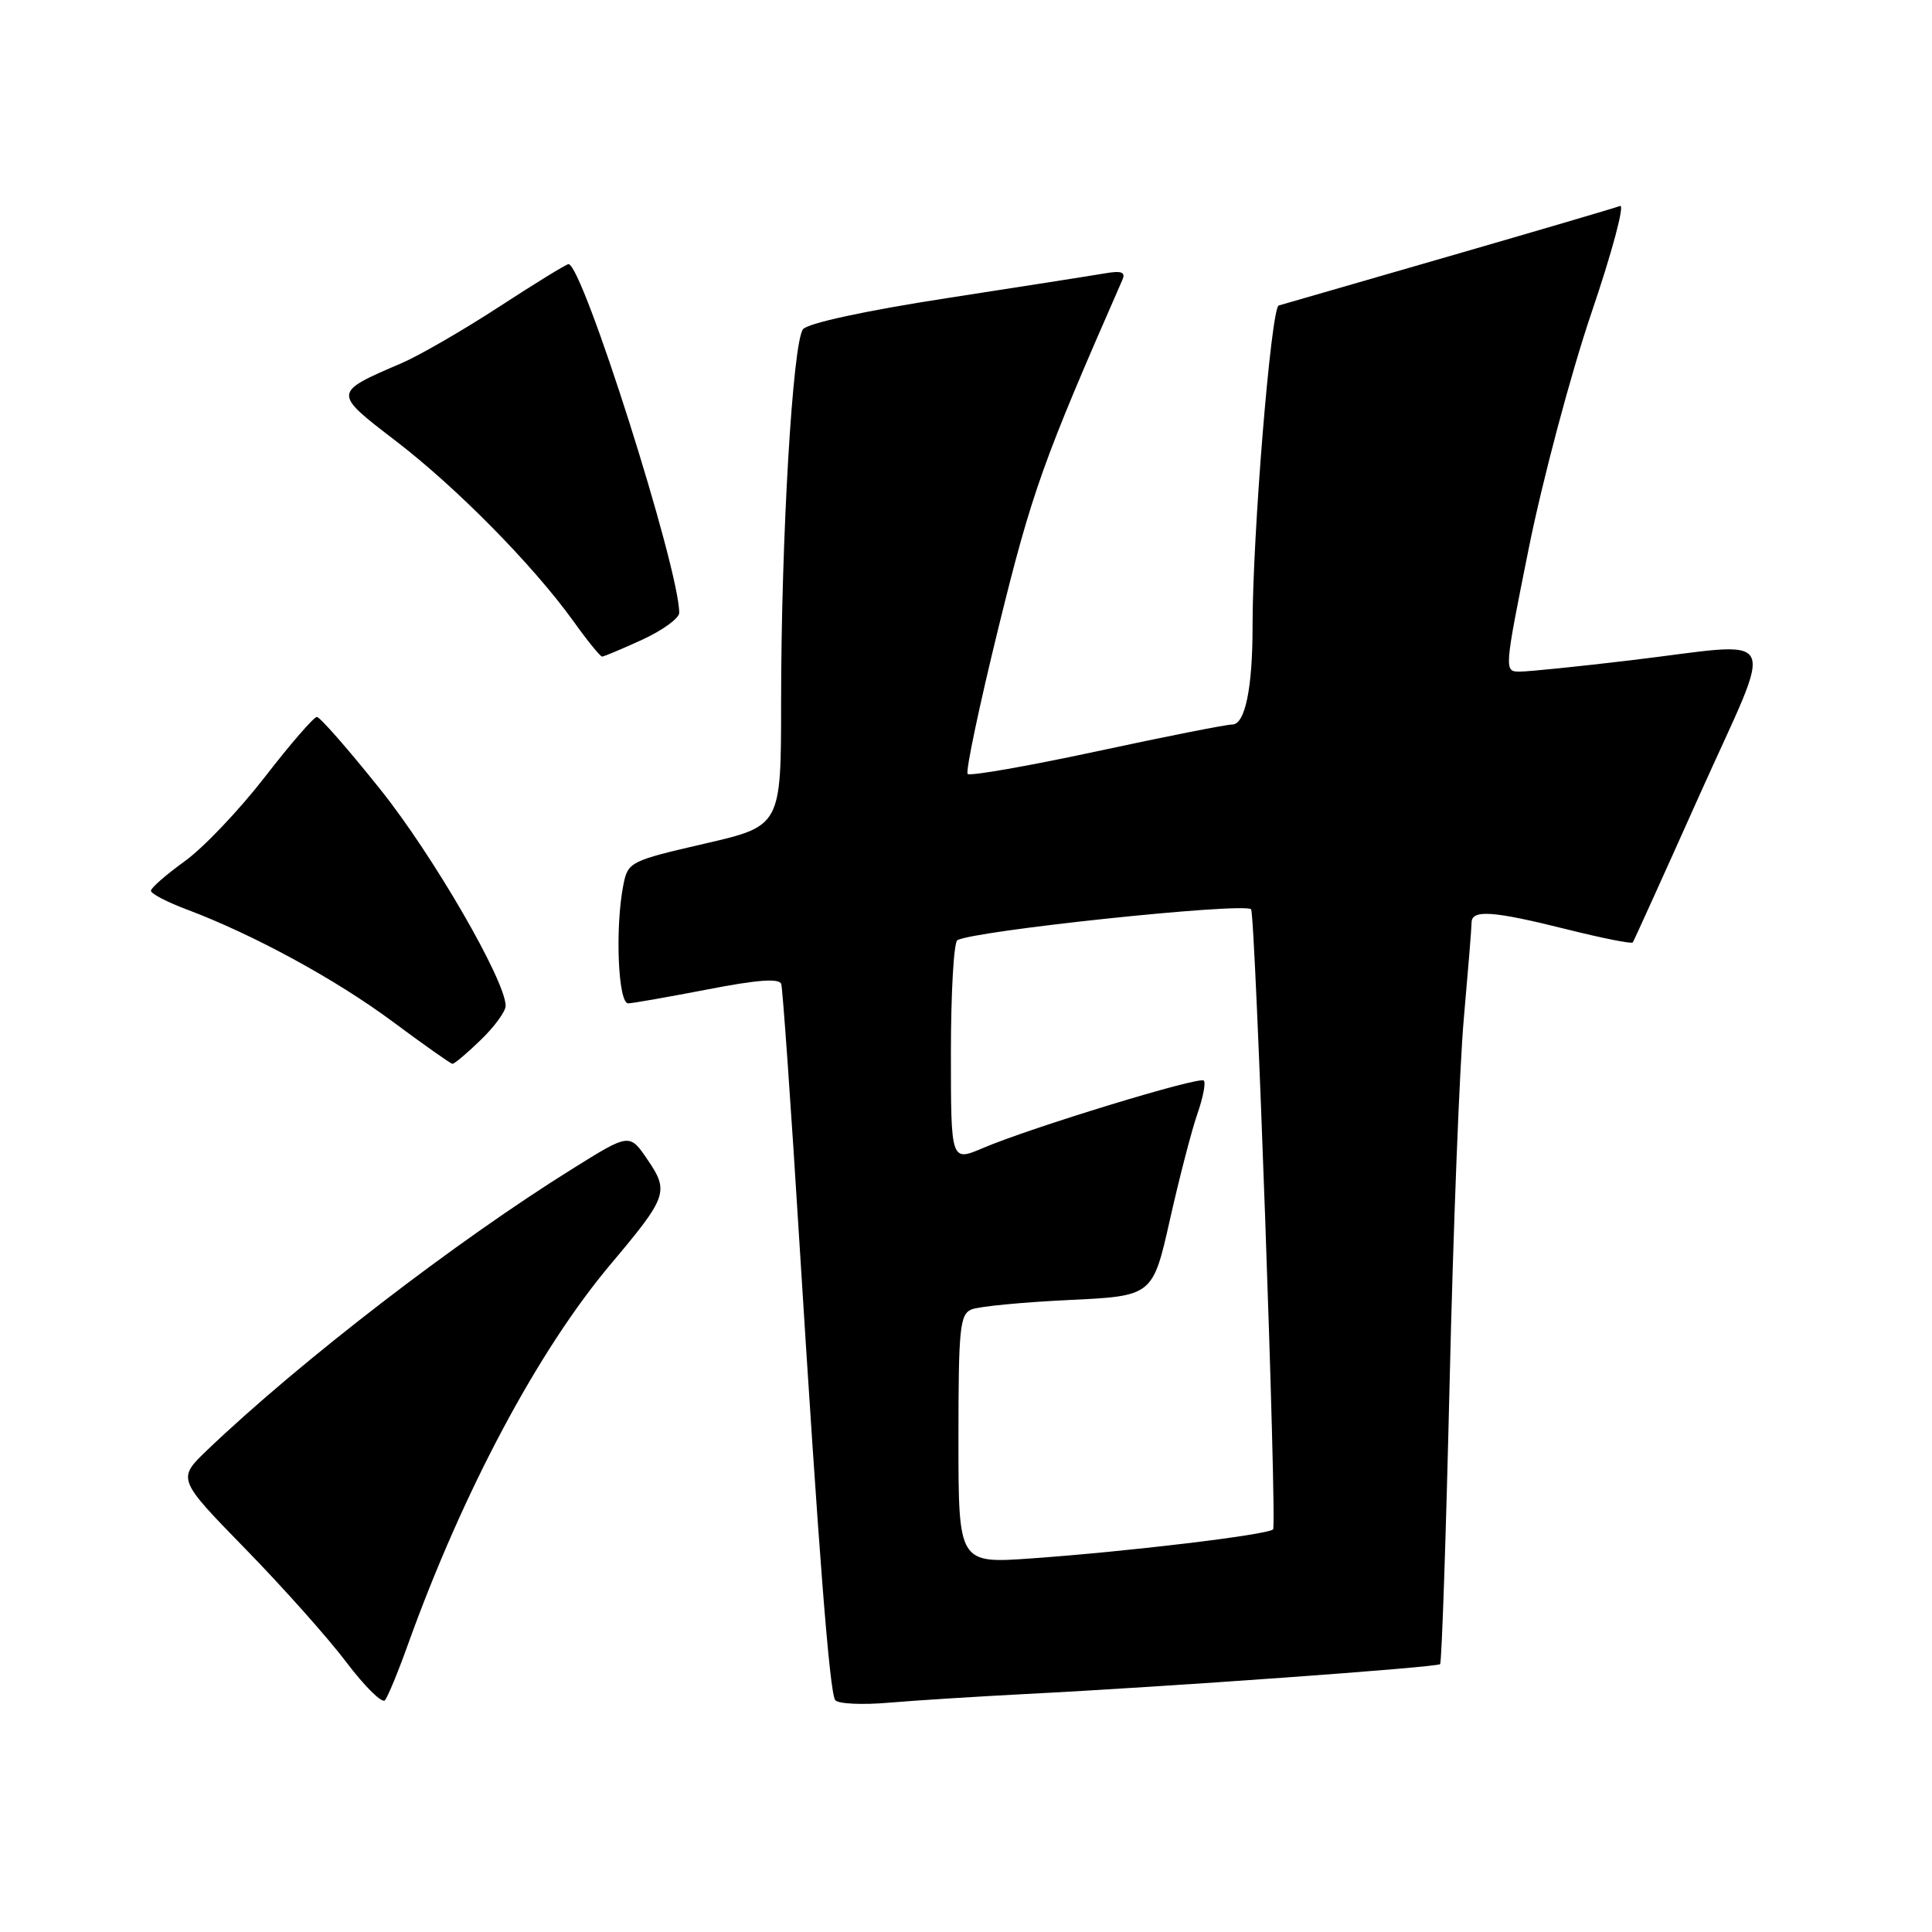 <?xml version="1.0" encoding="UTF-8" standalone="no"?>
<!DOCTYPE svg PUBLIC "-//W3C//DTD SVG 1.1//EN" "http://www.w3.org/Graphics/SVG/1.1/DTD/svg11.dtd" >
<svg xmlns="http://www.w3.org/2000/svg" xmlns:xlink="http://www.w3.org/1999/xlink" version="1.1" viewBox="0 0 256 256">
 <g >
 <path fill="currentColor"
d=" M 54.02 218.00 C 61.34 197.62 71.30 178.93 80.93 167.50 C 88.42 158.60 88.68 157.89 85.82 153.69 C 83.42 150.15 83.42 150.15 75.92 154.83 C 60.46 164.45 39.81 180.35 27.48 192.12 C 23.47 195.96 23.47 195.96 32.51 205.23 C 37.49 210.33 43.53 217.11 45.93 220.30 C 48.34 223.48 50.62 225.73 51.00 225.30 C 51.38 224.86 52.74 221.57 54.02 218.00 Z  M 136.00 224.46 C 154.53 223.52 190.40 220.93 190.82 220.51 C 191.04 220.29 191.60 203.55 192.08 183.31 C 192.55 163.06 193.40 141.32 193.96 135.00 C 194.52 128.68 194.99 122.94 194.99 122.25 C 195.00 120.49 197.82 120.69 207.57 123.13 C 212.25 124.30 216.19 125.09 216.35 124.88 C 216.50 124.67 220.50 115.84 225.24 105.25 C 235.27 82.88 236.41 85.08 216.00 87.50 C 209.12 88.32 202.55 88.99 201.39 88.99 C 199.29 89.00 199.30 88.91 202.59 72.55 C 204.42 63.50 208.14 49.52 210.87 41.47 C 213.61 33.43 215.31 27.05 214.67 27.29 C 214.03 27.54 203.82 30.54 192.00 33.96 C 180.18 37.38 170.02 40.31 169.44 40.48 C 168.42 40.78 165.96 70.99 165.97 83.00 C 165.98 91.13 164.98 96.00 163.29 96.00 C 162.49 96.00 154.40 97.60 145.31 99.56 C 136.22 101.51 128.53 102.86 128.22 102.55 C 127.92 102.25 129.78 93.42 132.36 82.93 C 136.74 65.16 138.17 61.14 148.71 37.11 C 149.18 36.05 148.63 35.84 146.41 36.22 C 144.81 36.50 135.40 37.97 125.50 39.50 C 114.73 41.16 107.06 42.82 106.41 43.62 C 105.04 45.29 103.51 71.24 103.50 92.97 C 103.50 109.45 103.50 109.45 93.36 111.79 C 83.53 114.06 83.21 114.22 82.61 117.19 C 81.48 122.84 81.89 133.00 83.25 132.95 C 83.94 132.92 88.70 132.08 93.83 131.09 C 100.41 129.81 103.27 129.61 103.52 130.39 C 103.71 131.00 104.81 146.57 105.95 165.00 C 108.50 205.90 109.91 224.05 110.66 225.26 C 110.97 225.77 114.22 225.93 117.86 225.61 C 121.51 225.30 129.68 224.79 136.00 224.46 Z  M 63.70 137.80 C 65.52 136.05 67.00 134.01 67.00 133.28 C 67.00 129.96 57.36 113.30 50.40 104.61 C 46.18 99.32 42.39 95.00 41.99 95.00 C 41.58 95.00 38.48 98.58 35.09 102.96 C 31.70 107.34 26.92 112.37 24.46 114.13 C 22.01 115.90 20.00 117.65 20.00 118.03 C 20.00 118.42 22.14 119.53 24.75 120.51 C 33.56 123.82 44.46 129.75 52.00 135.35 C 56.12 138.41 59.70 140.94 59.95 140.96 C 60.20 140.98 61.89 139.56 63.70 137.80 Z  M 85.11 84.76 C 87.80 83.52 90.00 81.92 90.00 81.20 C 90.00 75.31 77.20 35.00 75.33 35.00 C 75.04 35.00 70.91 37.54 66.15 40.64 C 61.39 43.74 55.55 47.12 53.17 48.14 C 44.08 52.04 44.08 52.02 52.41 58.40 C 60.50 64.60 70.63 74.88 75.97 82.30 C 77.82 84.89 79.54 87.00 79.78 87.00 C 80.02 87.00 82.42 85.99 85.11 84.76 Z  M 127.00 190.70 C 127.00 175.94 127.18 174.14 128.75 173.50 C 129.71 173.11 135.50 172.55 141.62 172.26 C 152.74 171.73 152.74 171.73 155.02 161.62 C 156.27 156.05 157.91 149.74 158.66 147.59 C 159.41 145.45 159.79 143.46 159.51 143.18 C 158.93 142.59 136.57 149.42 130.25 152.12 C 126.00 153.93 126.00 153.93 126.00 139.52 C 126.00 131.60 126.38 124.88 126.85 124.59 C 128.88 123.34 164.67 119.56 165.77 120.48 C 166.34 120.96 169.23 202.11 168.69 202.65 C 167.97 203.37 149.58 205.58 136.75 206.49 C 127.00 207.19 127.00 207.19 127.00 190.70 Z "/>
</g>
</svg>